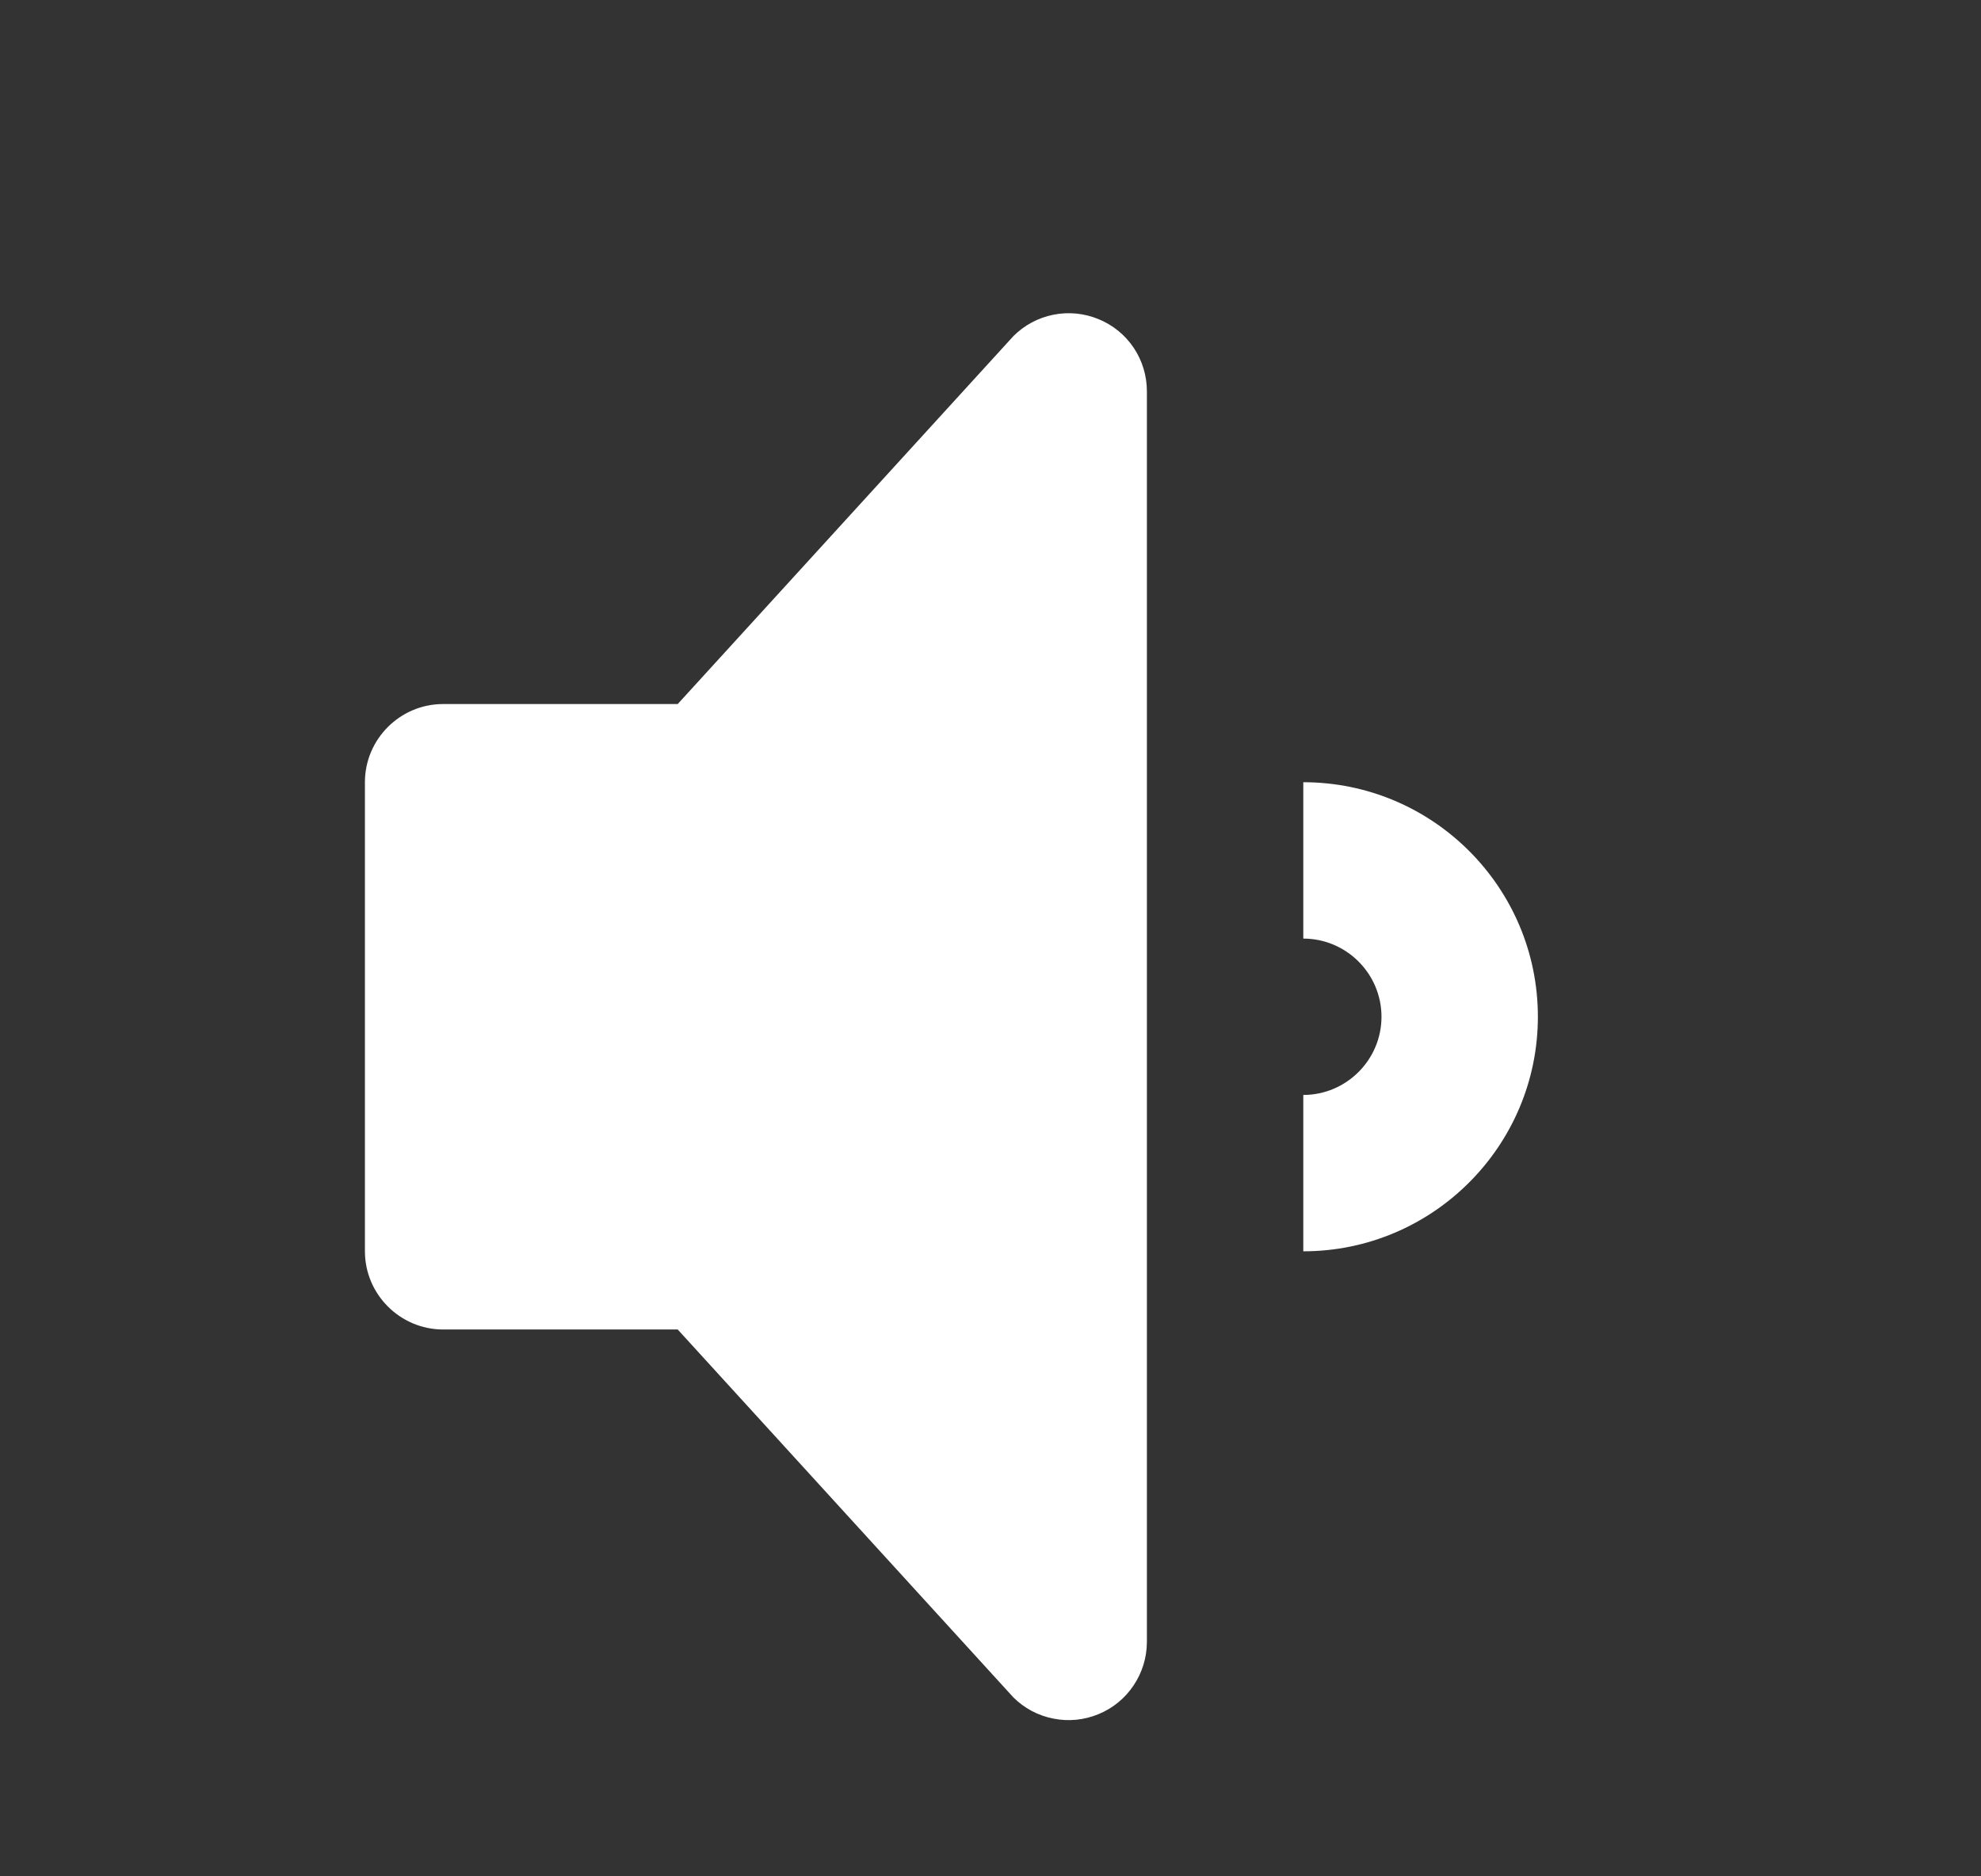 <svg width="19" height="18" viewBox="0 0 19 18" fill="none" xmlns="http://www.w3.org/2000/svg">
<rect x="0" y="0" width="19" height="18" fill="#333333" stroke="none"/>
<g clip-path="url(#clip0_4_2479)">
<path d="M10.537 3.062C10.4 3.005 10.249 2.99 10.104 3.019C9.958 3.048 9.825 3.119 9.72 3.224L6.5 6.754H4.25C3.837 6.754 3.5 7.091 3.5 7.504V12.004C3.5 12.416 3.837 12.754 4.25 12.754H6.5L9.72 16.284C9.825 16.388 9.958 16.459 10.104 16.487C10.249 16.516 10.399 16.501 10.536 16.444C10.673 16.388 10.79 16.292 10.872 16.169C10.955 16.046 10.999 15.902 11 15.754V3.754C11 3.605 10.956 3.46 10.874 3.337C10.792 3.214 10.674 3.118 10.537 3.062Z" fill="white"/>
<path d="M12.5 7.504V9.004C12.913 9.004 13.25 9.341 13.25 9.754C13.25 10.167 12.913 10.504 12.5 10.504V12.004C13.741 12.004 14.75 10.994 14.75 9.754C14.75 8.512 13.741 7.504 12.5 7.504Z" fill="white"/>
</g>
<defs>
<clipPath id="clip0_4_2479">
<rect width="18" height="18" fill="white" transform="translate(0.5)"/>
</clipPath>
</defs>
</svg>
